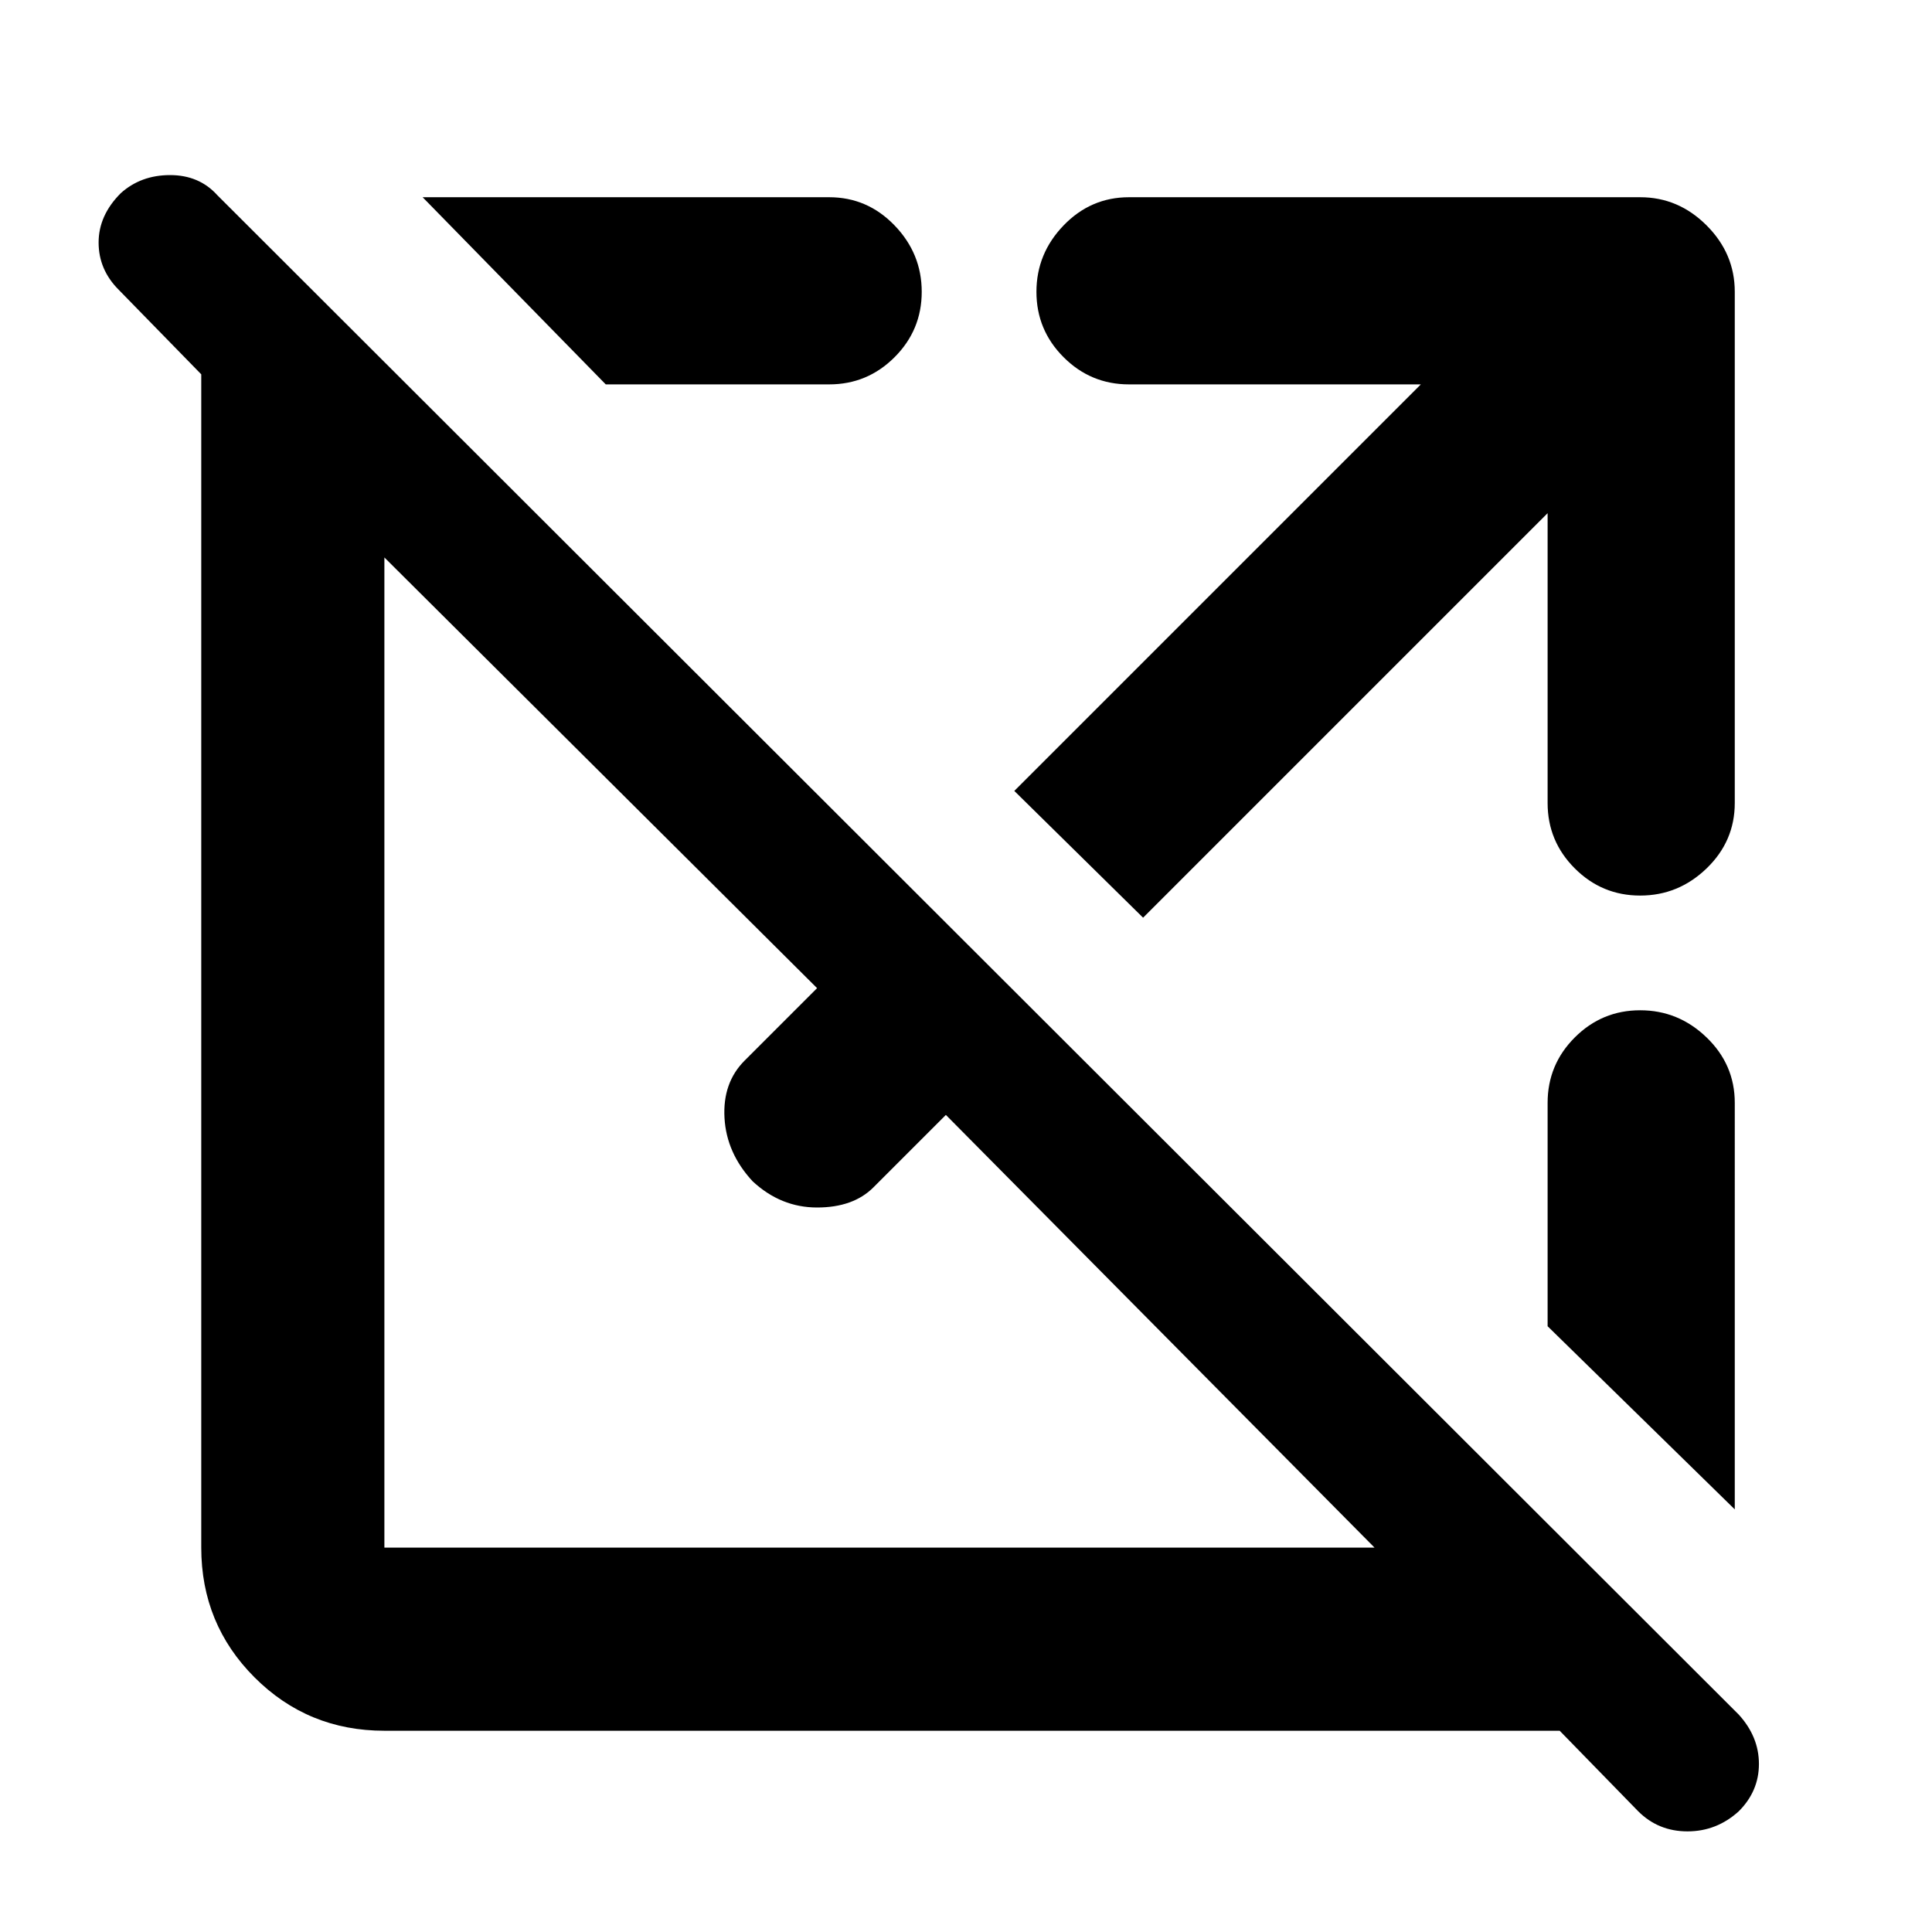 <svg xmlns="http://www.w3.org/2000/svg" height="48" width="48"><path d="M9.55 43q-1.9 0-3.225-1.325Q5 40.35 5 38.45V9.3L2.95 7.2q-.5-.5-.5-1.175T3 4.8q.5-.45 1.225-.45.725 0 1.175.5L43.2 42.6q.5.55.5 1.225T43.2 45q-.55.5-1.275.5-.725 0-1.225-.5l-1.95-2h-.5Zm0-4.55h24.6L23.5 27.7l-1.8 1.8q-.5.5-1.4.5-.9 0-1.6-.65-.65-.7-.7-1.575-.05-.875.5-1.425l1.8-1.8-10.75-10.7v24.6Zm33.55-.95-4.65-4.55V27.4q0-.95.675-1.625t1.625-.675q.95 0 1.65.675t.7 1.625ZM28.4 22.8l-3.2-3.15 10.1-10.1h-7.25q-.95 0-1.625-.675T25.75 7.25q0-.95.675-1.65t1.625-.7h12.7q.95 0 1.65.7t.7 1.65v12.7q0 .95-.7 1.625t-1.65.675q-.95 0-1.625-.675t-.675-1.625v-7.2ZM15.05 9.55 10.5 4.9h10.1q.95 0 1.625.7t.675 1.65q0 .95-.675 1.625T20.6 9.55Z"/></svg>